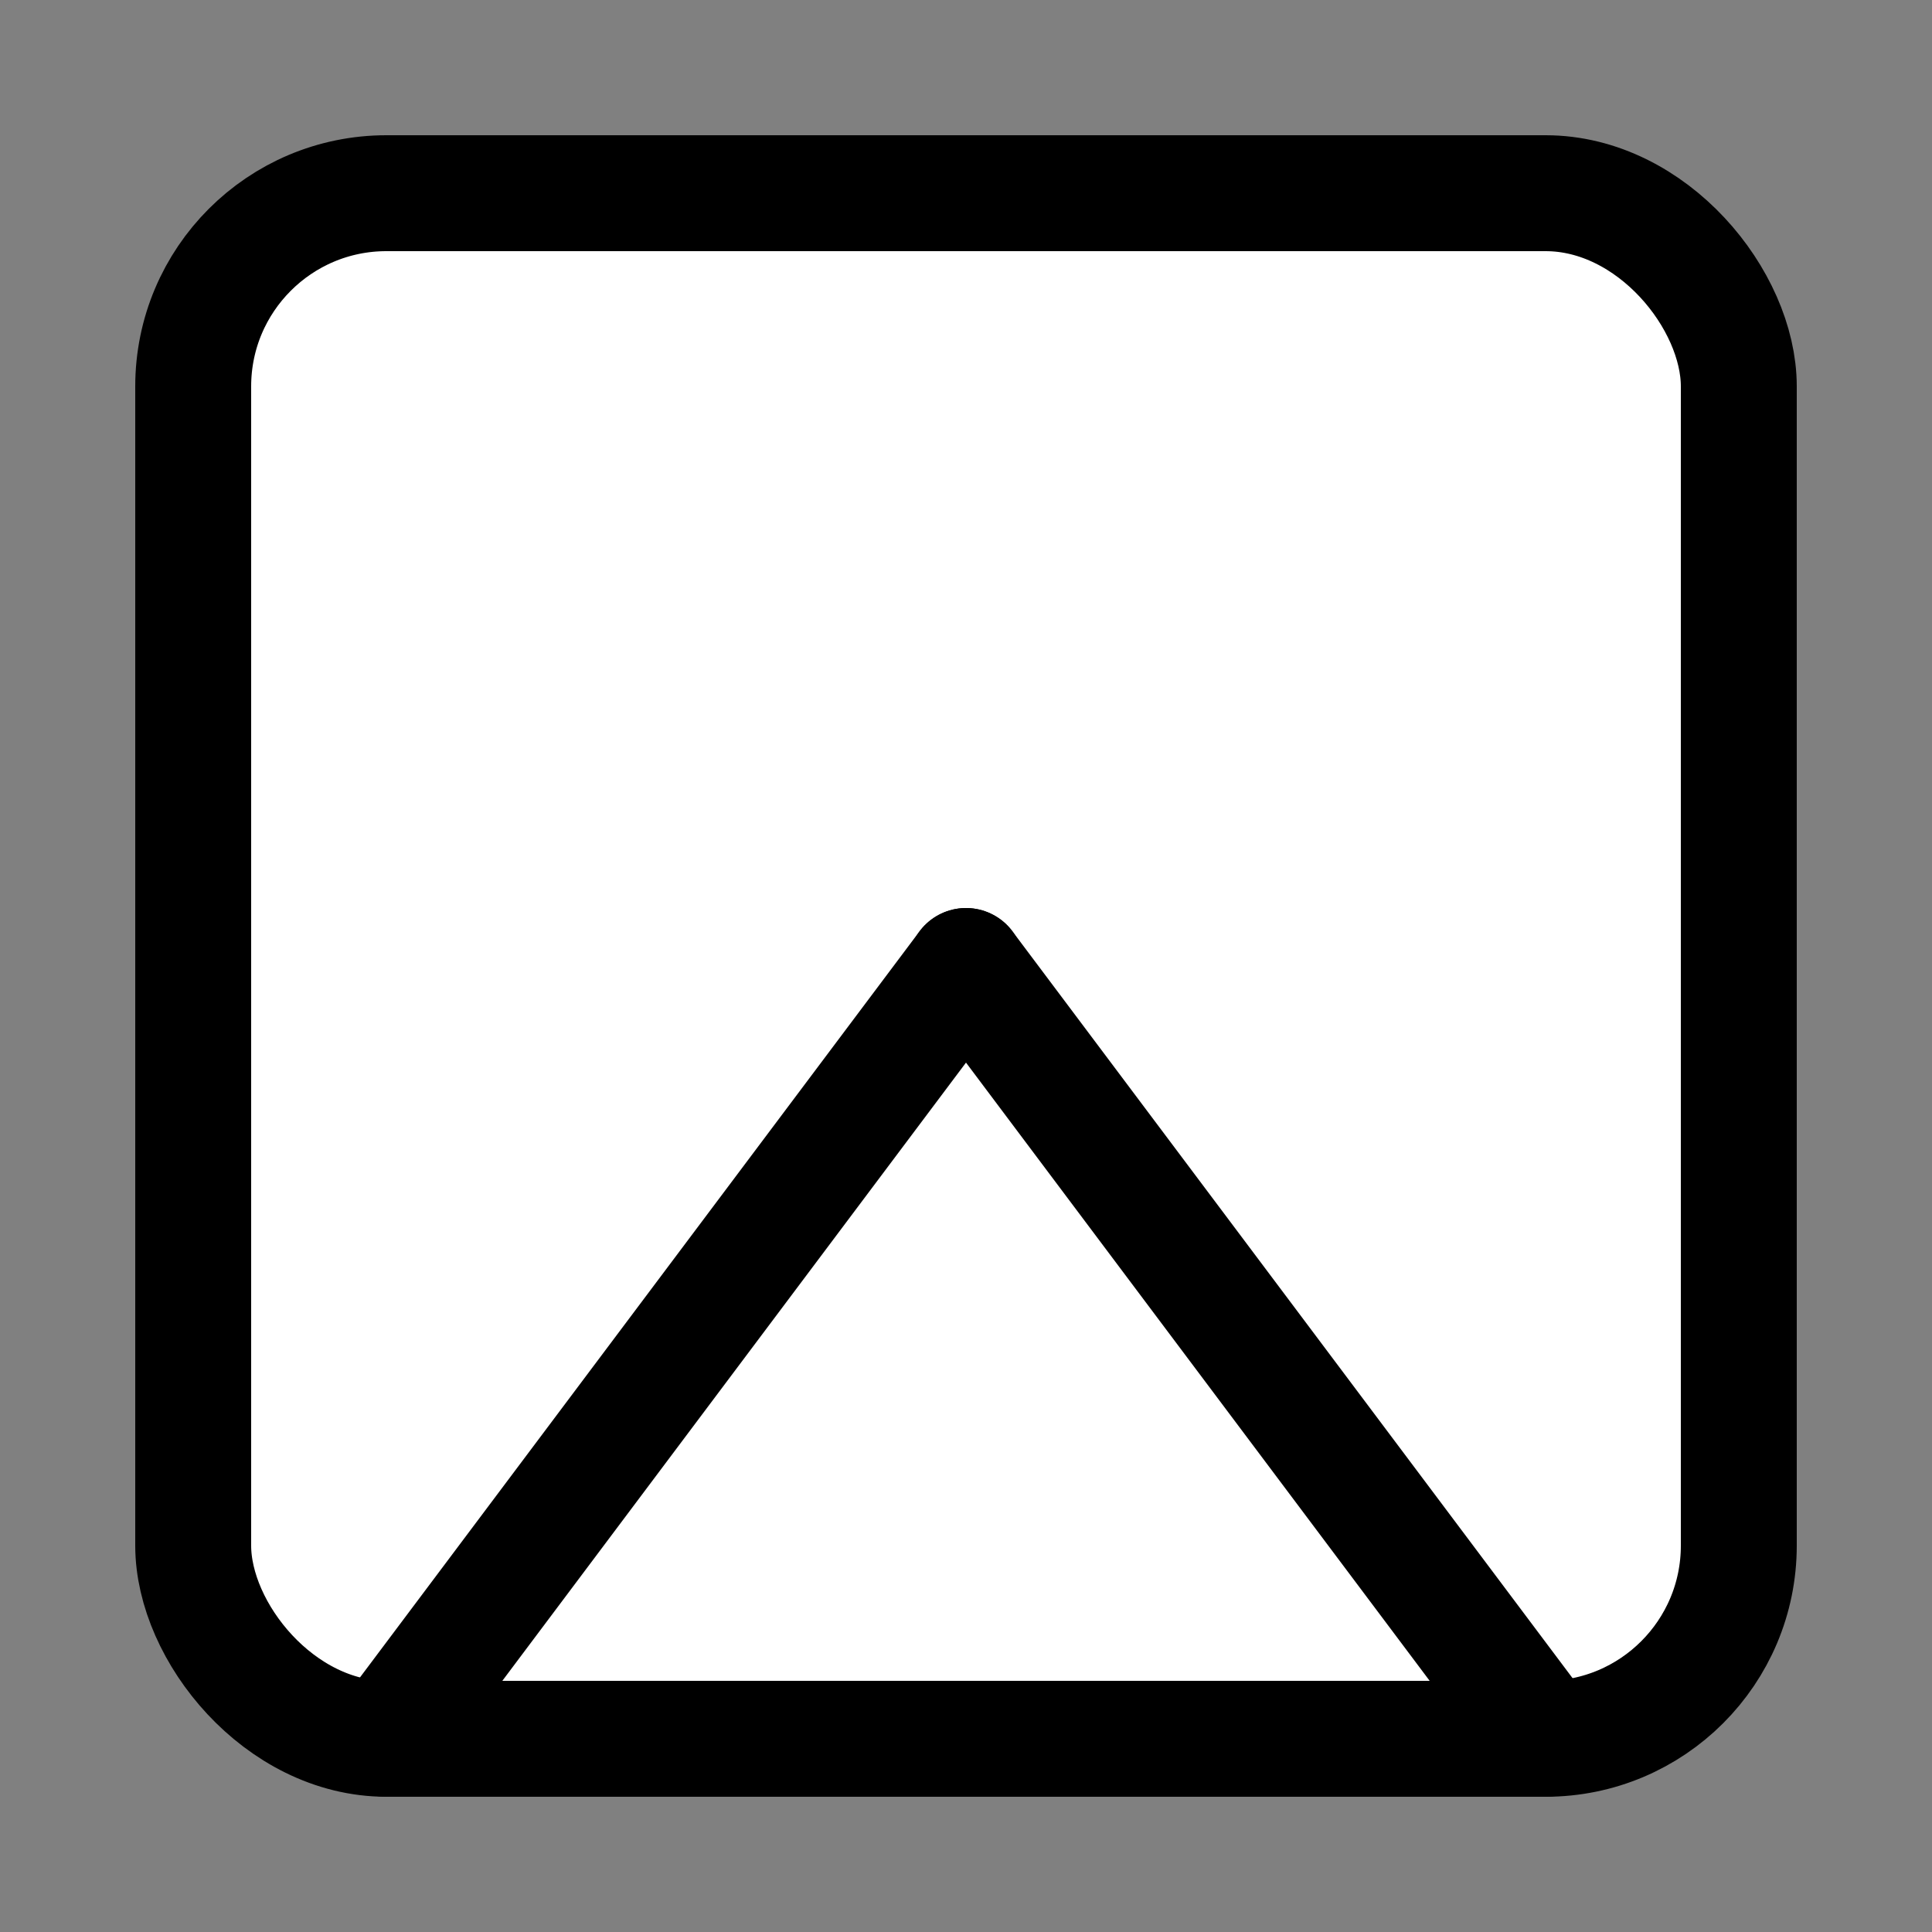 <?xml version="1.0" encoding="utf-8"?>
<svg viewBox="0 0 500 500" xmlns="http://www.w3.org/2000/svg">
  <rect x="0" y="0" width="500" height="500" fill="#808080" stroke="none"/>
  <rect style="fill: white; stroke: rgb(0, 0, 0); stroke-width: 30px;" x="50" y="50" width="400" height="400" rx="50" ry="50"/>
  <line style="stroke: rgb(0, 0, 0); stroke-width: 30px; stroke-linecap: round;" x1="100" y1="450" x2="250" y2="250"/>
  <line style="stroke: rgb(0, 0, 0); stroke-width: 30px; stroke-linecap: round;" x1="400" y1="450" x2="250" y2="250"/>
</svg>